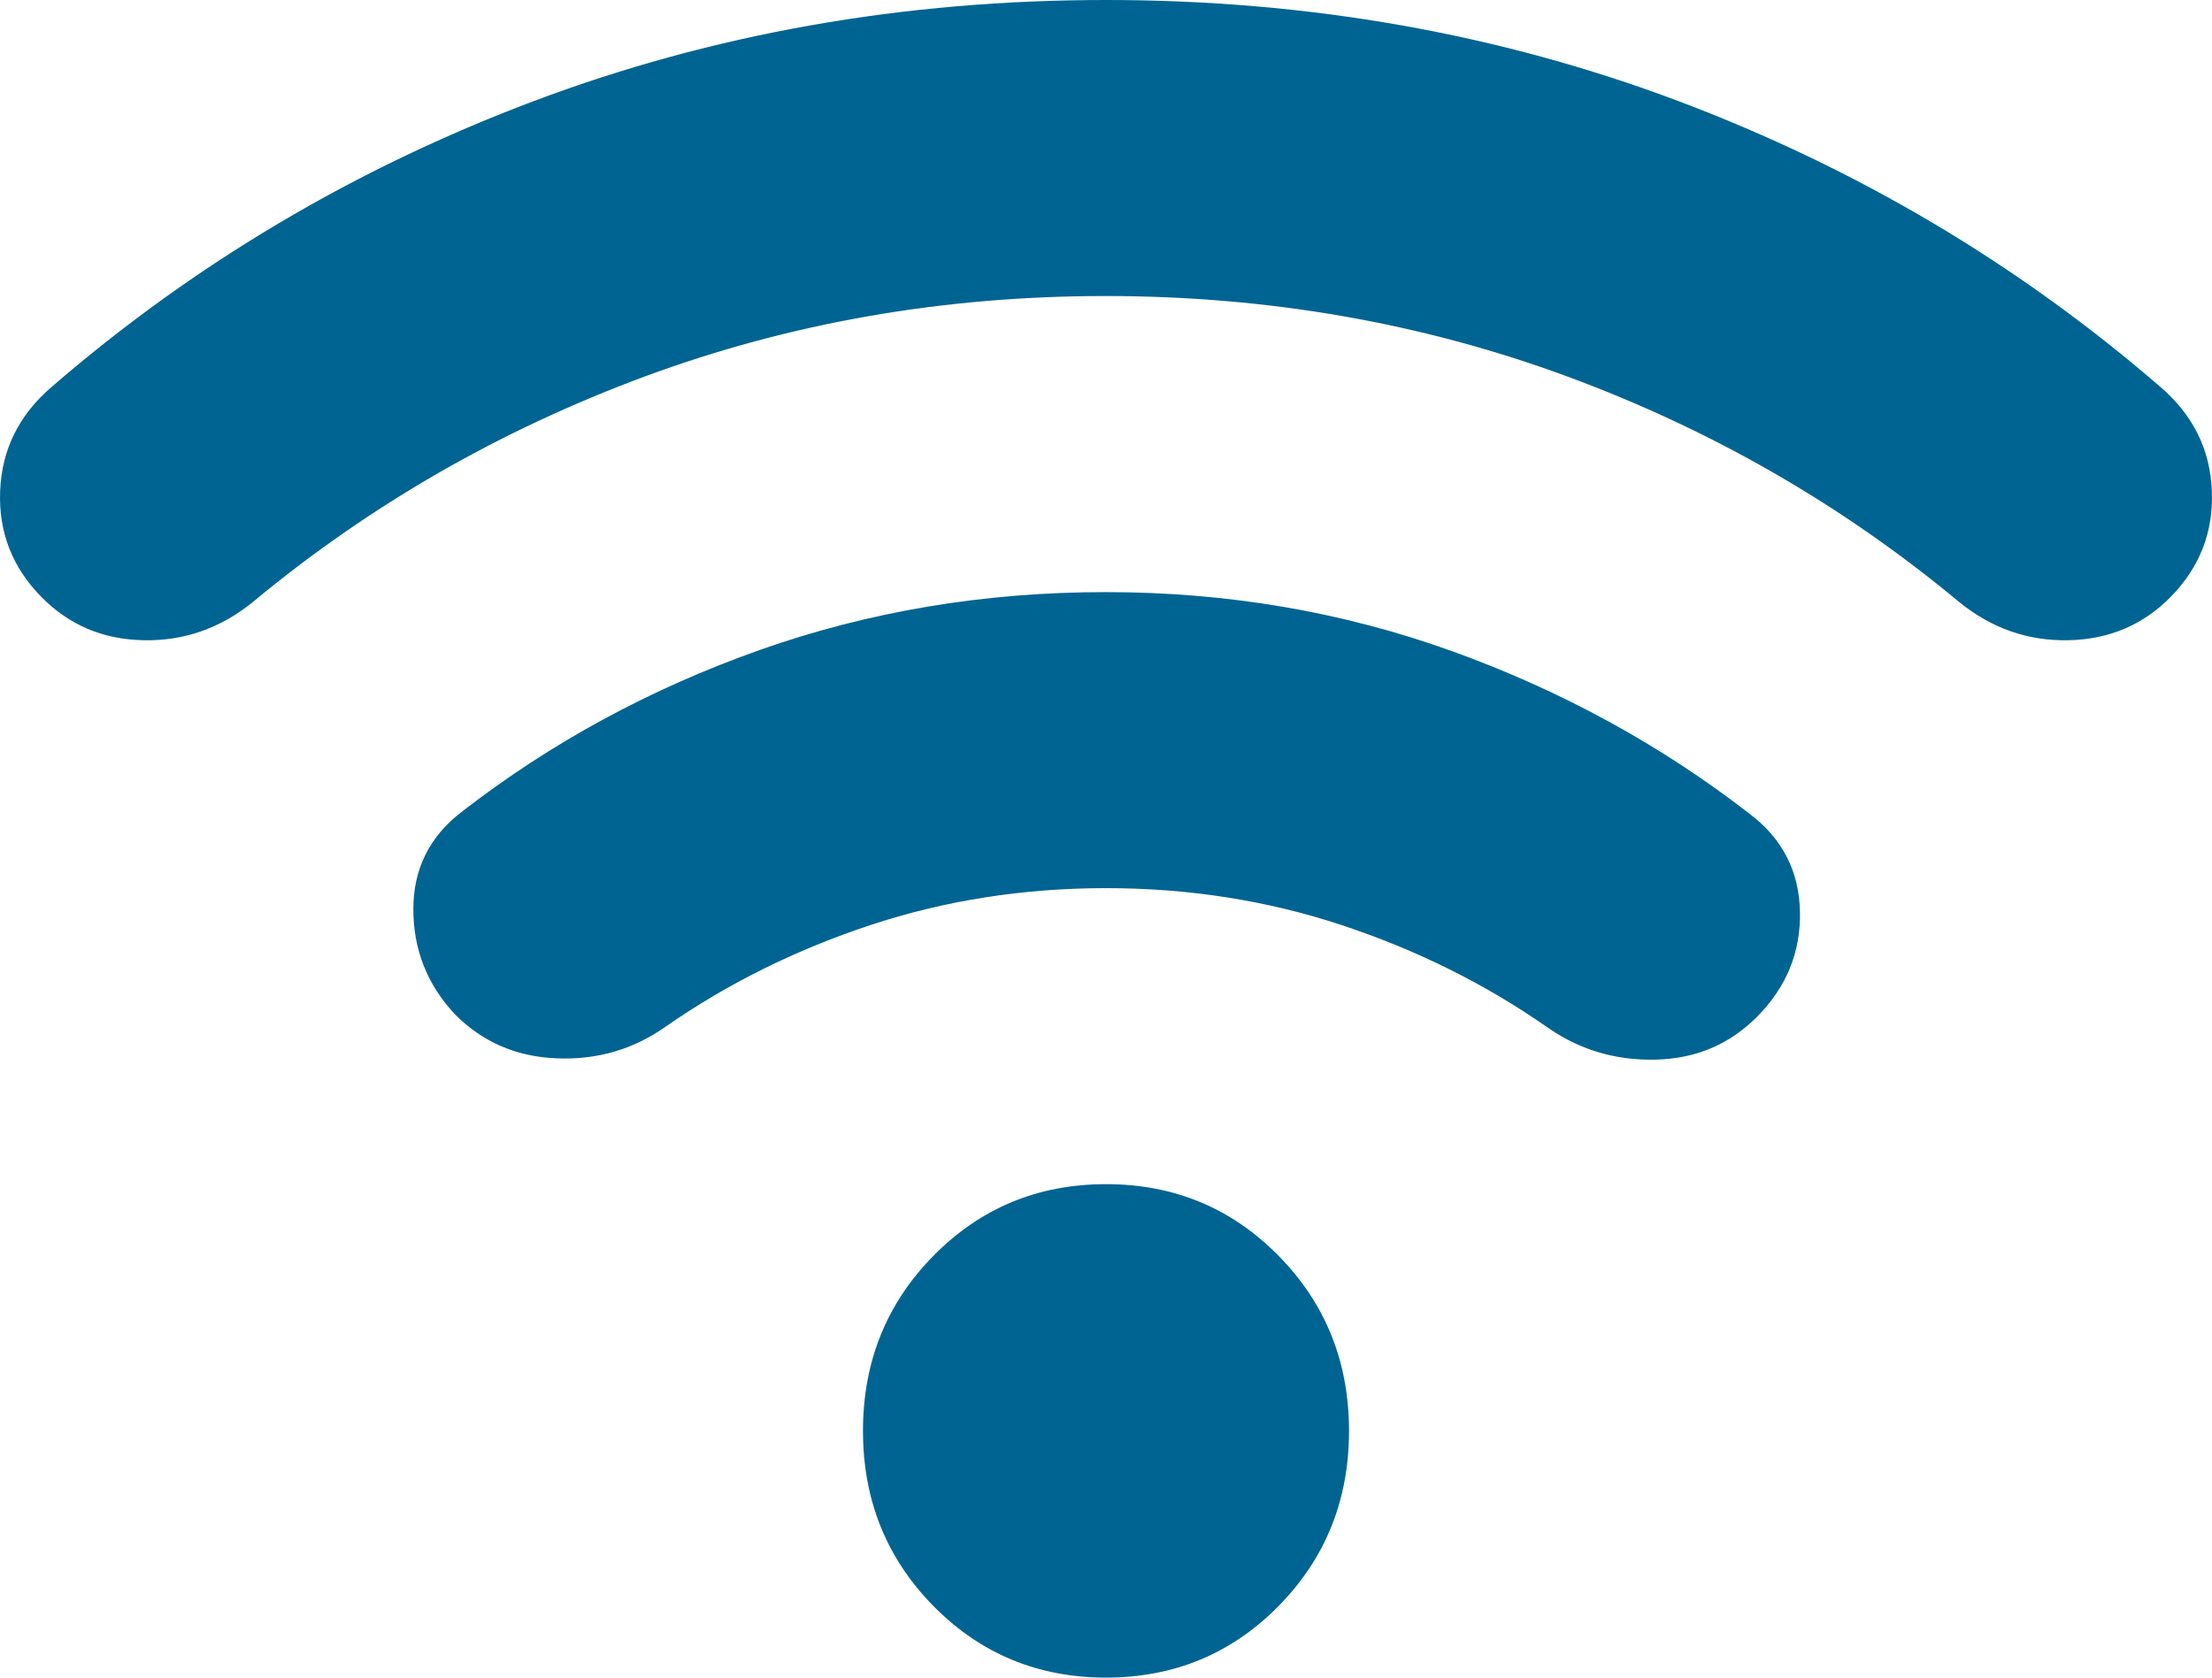<svg width="29" height="22" viewBox="0 0 29 22" fill="none" xmlns="http://www.w3.org/2000/svg">
<path d="M14.5 22C13.608 22 12.854 21.687 12.238 21.062C11.622 20.436 11.314 19.671 11.314 18.765C11.314 17.859 11.622 17.093 12.238 16.468C12.854 15.842 13.608 15.529 14.5 15.529C15.392 15.529 16.146 15.842 16.762 16.468C17.378 17.093 17.686 17.859 17.686 18.765C17.686 19.671 17.378 20.436 16.762 21.062C16.146 21.687 15.392 22 14.5 22ZM14.5 7.765C16.093 7.765 17.607 8.024 19.041 8.541C20.476 9.059 21.777 9.771 22.944 10.677C23.369 11 23.587 11.426 23.598 11.955C23.609 12.484 23.423 12.942 23.04 13.329C22.678 13.696 22.232 13.885 21.701 13.896C21.17 13.908 20.692 13.762 20.267 13.459C19.46 12.898 18.568 12.456 17.591 12.132C16.614 11.809 15.583 11.647 14.5 11.647C13.417 11.647 12.386 11.809 11.409 12.132C10.432 12.456 9.54 12.898 8.733 13.459C8.308 13.761 7.83 13.901 7.299 13.879C6.768 13.858 6.321 13.664 5.96 13.297C5.599 12.909 5.419 12.451 5.419 11.923C5.419 11.395 5.631 10.969 6.056 10.644C7.224 9.738 8.526 9.032 9.96 8.524C11.394 8.017 12.908 7.764 14.5 7.765ZM14.5 0C17.155 0 19.657 0.442 22.005 1.326C24.352 2.211 26.461 3.462 28.329 5.079C28.754 5.446 28.977 5.899 28.998 6.438C29.02 6.977 28.839 7.441 28.457 7.829C28.096 8.196 27.649 8.385 27.118 8.396C26.587 8.407 26.109 8.24 25.684 7.894C24.155 6.622 22.44 5.635 20.539 4.934C18.638 4.234 16.625 3.883 14.5 3.882C12.375 3.881 10.362 4.232 8.462 4.934C6.562 5.637 4.847 6.623 3.316 7.894C2.891 8.239 2.413 8.407 1.882 8.396C1.351 8.386 0.905 8.197 0.543 7.829C0.161 7.441 -0.02 6.977 0.002 6.438C0.023 5.899 0.246 5.446 0.671 5.079C2.54 3.462 4.649 2.211 6.997 1.326C9.344 0.442 11.845 0 14.5 0Z" fill="#006492"/>
</svg>
